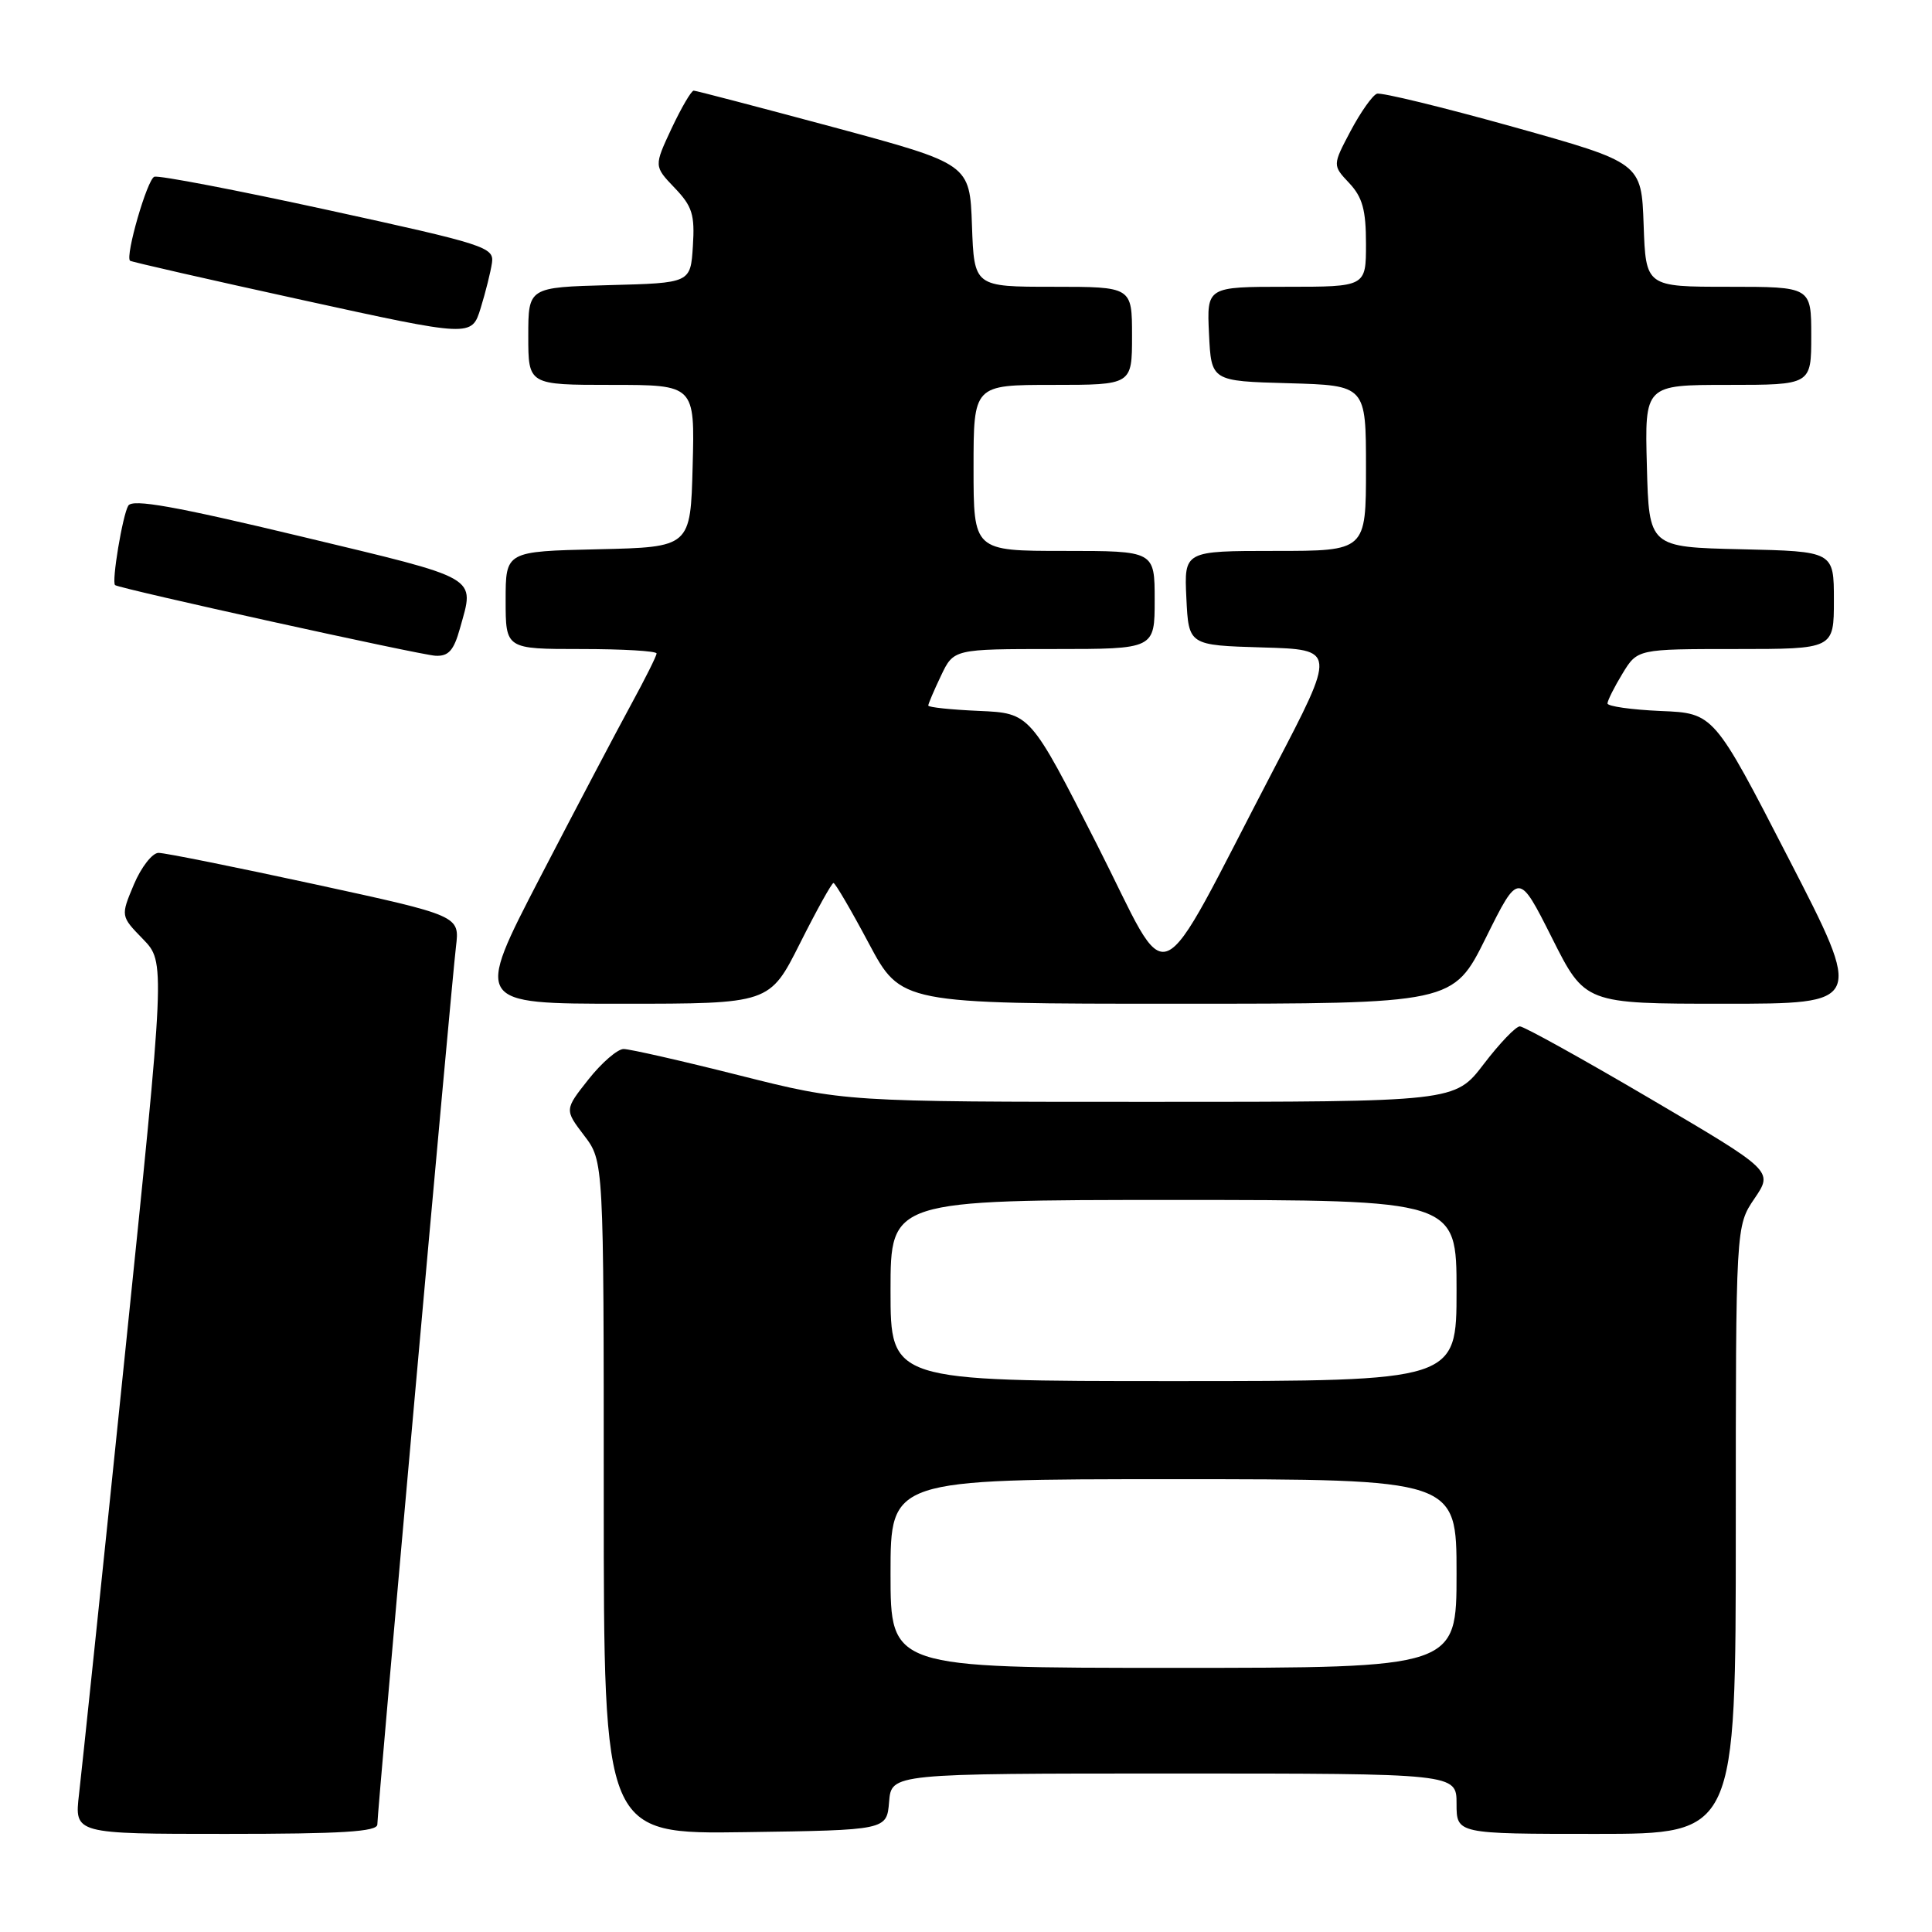 <?xml version="1.0" encoding="UTF-8" standalone="no"?>
<!DOCTYPE svg PUBLIC "-//W3C//DTD SVG 1.1//EN" "http://www.w3.org/Graphics/SVG/1.1/DTD/svg11.dtd" >
<svg xmlns="http://www.w3.org/2000/svg" xmlns:xlink="http://www.w3.org/1999/xlink" version="1.1" viewBox="0 0 256 256">
 <g >
 <path fill="currentColor"
d=" M 50.00 241.75 C 50.00 239.98 59.82 130.37 60.42 125.42 C 60.91 121.34 60.91 121.34 41.71 117.17 C 31.14 114.88 21.82 113.00 21.00 113.01 C 20.18 113.02 18.71 114.90 17.74 117.20 C 15.98 121.39 15.98 121.39 18.95 124.44 C 21.91 127.50 21.91 127.50 16.50 180.00 C 13.53 208.88 10.81 234.86 10.47 237.75 C 9.86 243.00 9.86 243.00 29.93 243.00 C 45.32 243.00 50.00 242.71 50.00 241.75 Z  M 117.81 238.75 C 118.12 235.00 118.12 235.00 155.56 235.00 C 193.00 235.00 193.00 235.00 193.00 239.00 C 193.00 243.00 193.00 243.00 211.50 243.00 C 230.00 243.00 230.00 243.00 230.00 202.73 C 230.00 162.46 230.00 162.46 232.48 158.81 C 234.96 155.16 234.96 155.16 218.66 145.58 C 209.70 140.31 201.92 136.00 201.39 136.00 C 200.85 136.00 198.70 138.25 196.60 141.00 C 192.78 146.00 192.78 146.00 152.34 146.00 C 111.90 146.00 111.90 146.00 98.00 142.50 C 90.36 140.57 83.44 139.00 82.63 139.00 C 81.83 139.00 79.73 140.81 77.98 143.02 C 74.80 147.04 74.80 147.04 77.40 150.46 C 80.00 153.87 80.00 153.87 80.00 198.46 C 80.00 243.04 80.00 243.04 98.75 242.77 C 117.50 242.50 117.50 242.50 117.81 238.75 Z  M 106.00 125.00 C 108.21 120.60 110.21 117.00 110.44 117.00 C 110.67 117.00 112.78 120.60 115.12 125.00 C 119.39 133.00 119.39 133.00 155.97 133.00 C 192.55 133.00 192.55 133.00 196.89 124.25 C 201.23 115.51 201.23 115.51 205.63 124.25 C 210.02 133.00 210.02 133.00 228.47 133.00 C 246.92 133.00 246.92 133.00 237.00 113.75 C 227.09 94.50 227.09 94.50 220.05 94.21 C 216.17 94.04 213.00 93.59 213.00 93.21 C 213.01 92.82 213.90 91.04 214.99 89.25 C 216.97 86.00 216.97 86.00 229.99 86.00 C 243.00 86.00 243.00 86.00 243.00 79.53 C 243.00 73.06 243.00 73.06 230.75 72.78 C 218.50 72.50 218.50 72.50 218.22 61.75 C 217.93 51.00 217.93 51.00 228.97 51.00 C 240.00 51.00 240.00 51.00 240.00 44.50 C 240.00 38.00 240.00 38.00 229.04 38.00 C 218.08 38.00 218.08 38.00 217.79 29.79 C 217.50 21.57 217.50 21.57 200.50 16.81 C 191.15 14.20 183.03 12.22 182.45 12.42 C 181.87 12.62 180.30 14.84 178.97 17.34 C 176.56 21.90 176.56 21.90 178.78 24.26 C 180.54 26.14 181.00 27.82 181.00 32.31 C 181.00 38.00 181.00 38.00 170.45 38.00 C 159.90 38.00 159.90 38.00 160.20 44.25 C 160.50 50.50 160.50 50.50 170.75 50.78 C 181.00 51.07 181.00 51.07 181.00 62.03 C 181.00 73.00 181.00 73.00 168.95 73.00 C 156.90 73.00 156.90 73.00 157.20 79.25 C 157.50 85.50 157.50 85.50 167.28 85.79 C 177.06 86.07 177.06 86.07 168.85 101.79 C 152.56 132.98 155.44 131.74 145.34 111.88 C 136.50 94.50 136.50 94.50 129.75 94.20 C 126.04 94.04 123.00 93.72 123.00 93.49 C 123.00 93.26 123.76 91.48 124.69 89.53 C 126.37 86.00 126.37 86.00 139.69 86.00 C 153.00 86.00 153.00 86.00 153.00 79.50 C 153.00 73.00 153.00 73.00 141.00 73.00 C 129.00 73.00 129.00 73.00 129.00 62.00 C 129.00 51.00 129.00 51.00 139.50 51.00 C 150.00 51.00 150.00 51.00 150.00 44.50 C 150.00 38.00 150.00 38.00 139.54 38.00 C 129.08 38.00 129.08 38.00 128.79 29.86 C 128.50 21.73 128.50 21.73 110.50 16.87 C 100.60 14.21 92.24 12.02 91.92 12.01 C 91.60 12.01 90.29 14.26 88.99 17.01 C 86.65 22.02 86.65 22.02 89.38 24.88 C 91.73 27.33 92.08 28.43 91.81 32.62 C 91.50 37.50 91.50 37.50 80.75 37.78 C 70.00 38.07 70.00 38.07 70.00 44.53 C 70.00 51.00 70.00 51.00 81.03 51.00 C 92.07 51.00 92.07 51.00 91.78 61.75 C 91.50 72.50 91.50 72.50 79.25 72.78 C 67.00 73.06 67.00 73.06 67.00 79.53 C 67.00 86.00 67.00 86.00 77.00 86.00 C 82.50 86.00 87.00 86.26 87.00 86.59 C 87.00 86.91 85.48 89.95 83.63 93.34 C 81.78 96.73 76.35 107.04 71.57 116.25 C 62.89 133.00 62.89 133.00 82.43 133.00 C 101.98 133.00 101.98 133.00 106.00 125.00 Z  M 60.95 83.25 C 62.89 76.27 63.87 76.84 39.88 71.08 C 23.15 67.07 17.57 66.08 17.00 67.00 C 16.25 68.22 14.76 77.14 15.25 77.53 C 15.83 78.00 55.68 86.79 57.70 86.89 C 59.43 86.98 60.13 86.20 60.95 83.25 Z  M 65.19 34.82 C 65.48 32.76 64.30 32.38 43.50 27.84 C 31.40 25.20 21.03 23.21 20.45 23.42 C 19.51 23.75 16.57 33.92 17.23 34.55 C 17.38 34.69 27.62 37.03 40.00 39.74 C 62.50 44.67 62.50 44.67 63.69 40.83 C 64.34 38.72 65.02 36.01 65.19 34.82 Z  M 118.00 208.50 C 118.00 196.00 118.00 196.00 155.50 196.00 C 193.00 196.00 193.00 196.00 193.00 208.50 C 193.00 221.00 193.00 221.00 155.50 221.00 C 118.00 221.00 118.00 221.00 118.00 208.50 Z  M 118.00 171.00 C 118.00 159.00 118.00 159.00 155.50 159.00 C 193.00 159.00 193.00 159.00 193.00 171.00 C 193.00 183.00 193.00 183.00 155.50 183.00 C 118.00 183.00 118.00 183.00 118.00 171.00 Z "/>
</g>
</svg>